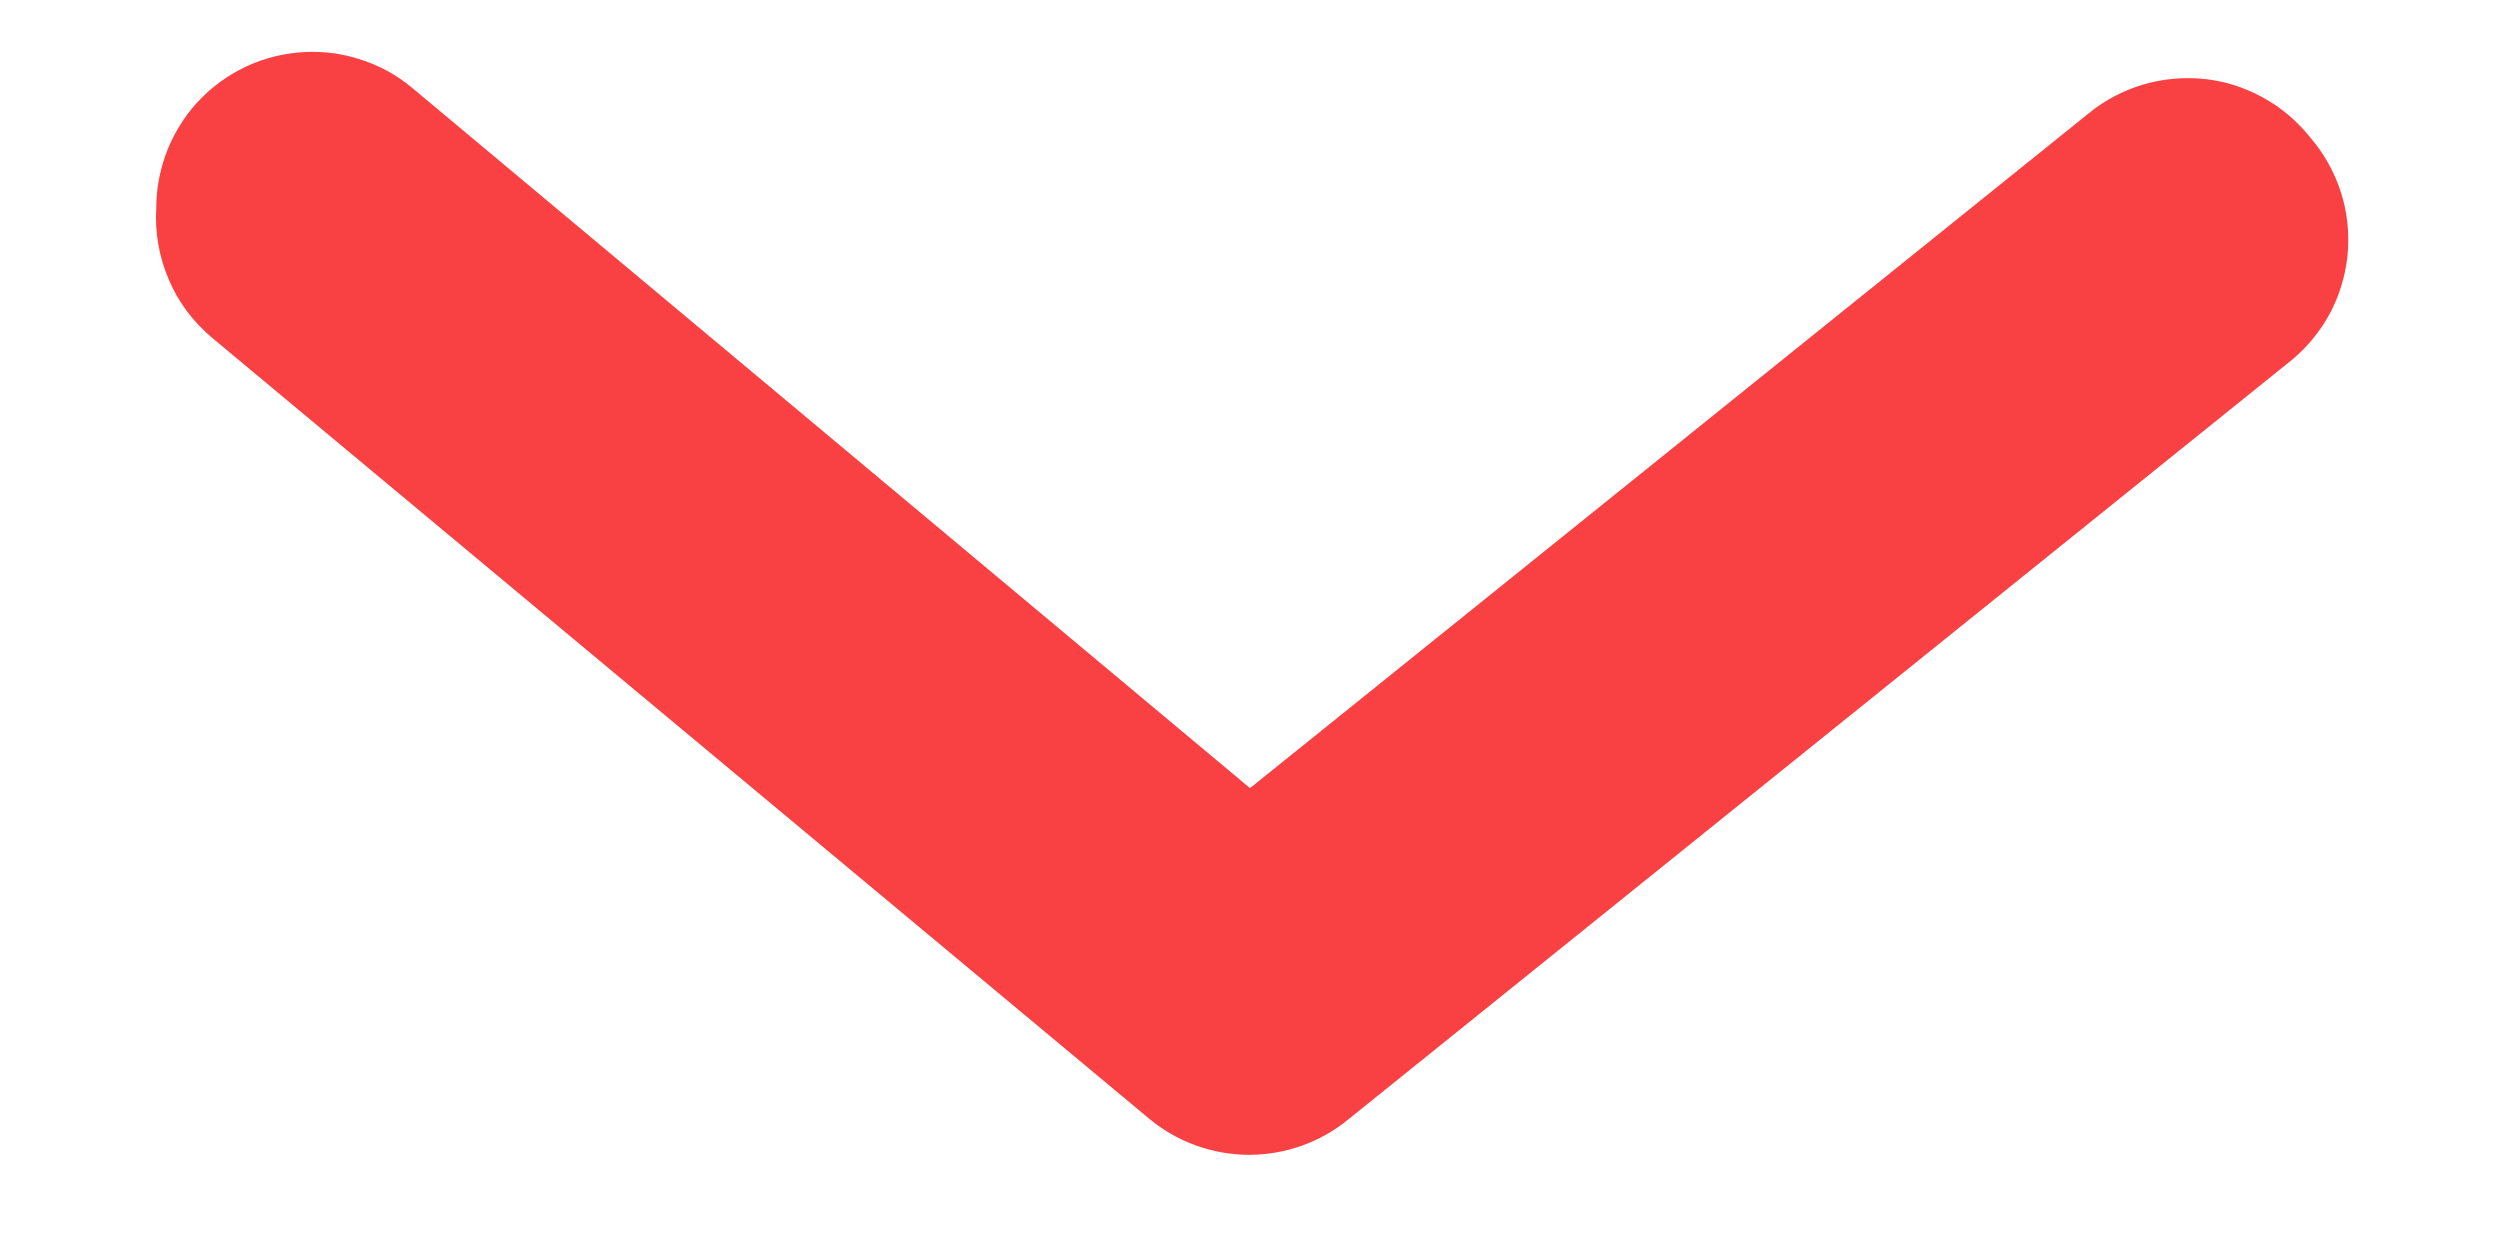 <svg width="12" height="6" viewBox="0 0 12 6" fill="none" xmlns="http://www.w3.org/2000/svg">
<path d="M0.75 1C0.75 0.825 0.811 0.655 0.922 0.52C0.985 0.444 1.063 0.381 1.15 0.335C1.237 0.289 1.333 0.261 1.431 0.252C1.529 0.243 1.628 0.253 1.722 0.283C1.817 0.312 1.904 0.359 1.98 0.423L6 3.783L10.027 0.543C10.104 0.48 10.193 0.434 10.287 0.406C10.382 0.378 10.481 0.369 10.58 0.379C10.678 0.389 10.773 0.419 10.86 0.467C10.947 0.514 11.023 0.578 11.085 0.655C11.153 0.733 11.205 0.824 11.236 0.922C11.268 1.02 11.278 1.124 11.268 1.227C11.257 1.33 11.226 1.43 11.175 1.52C11.124 1.609 11.055 1.688 10.973 1.75L6.472 5.373C6.338 5.483 6.17 5.543 5.996 5.543C5.823 5.543 5.654 5.483 5.52 5.373L1.02 1.623C0.929 1.547 0.857 1.452 0.811 1.344C0.764 1.235 0.743 1.118 0.75 1Z" fill="#F94144"/>
</svg>
